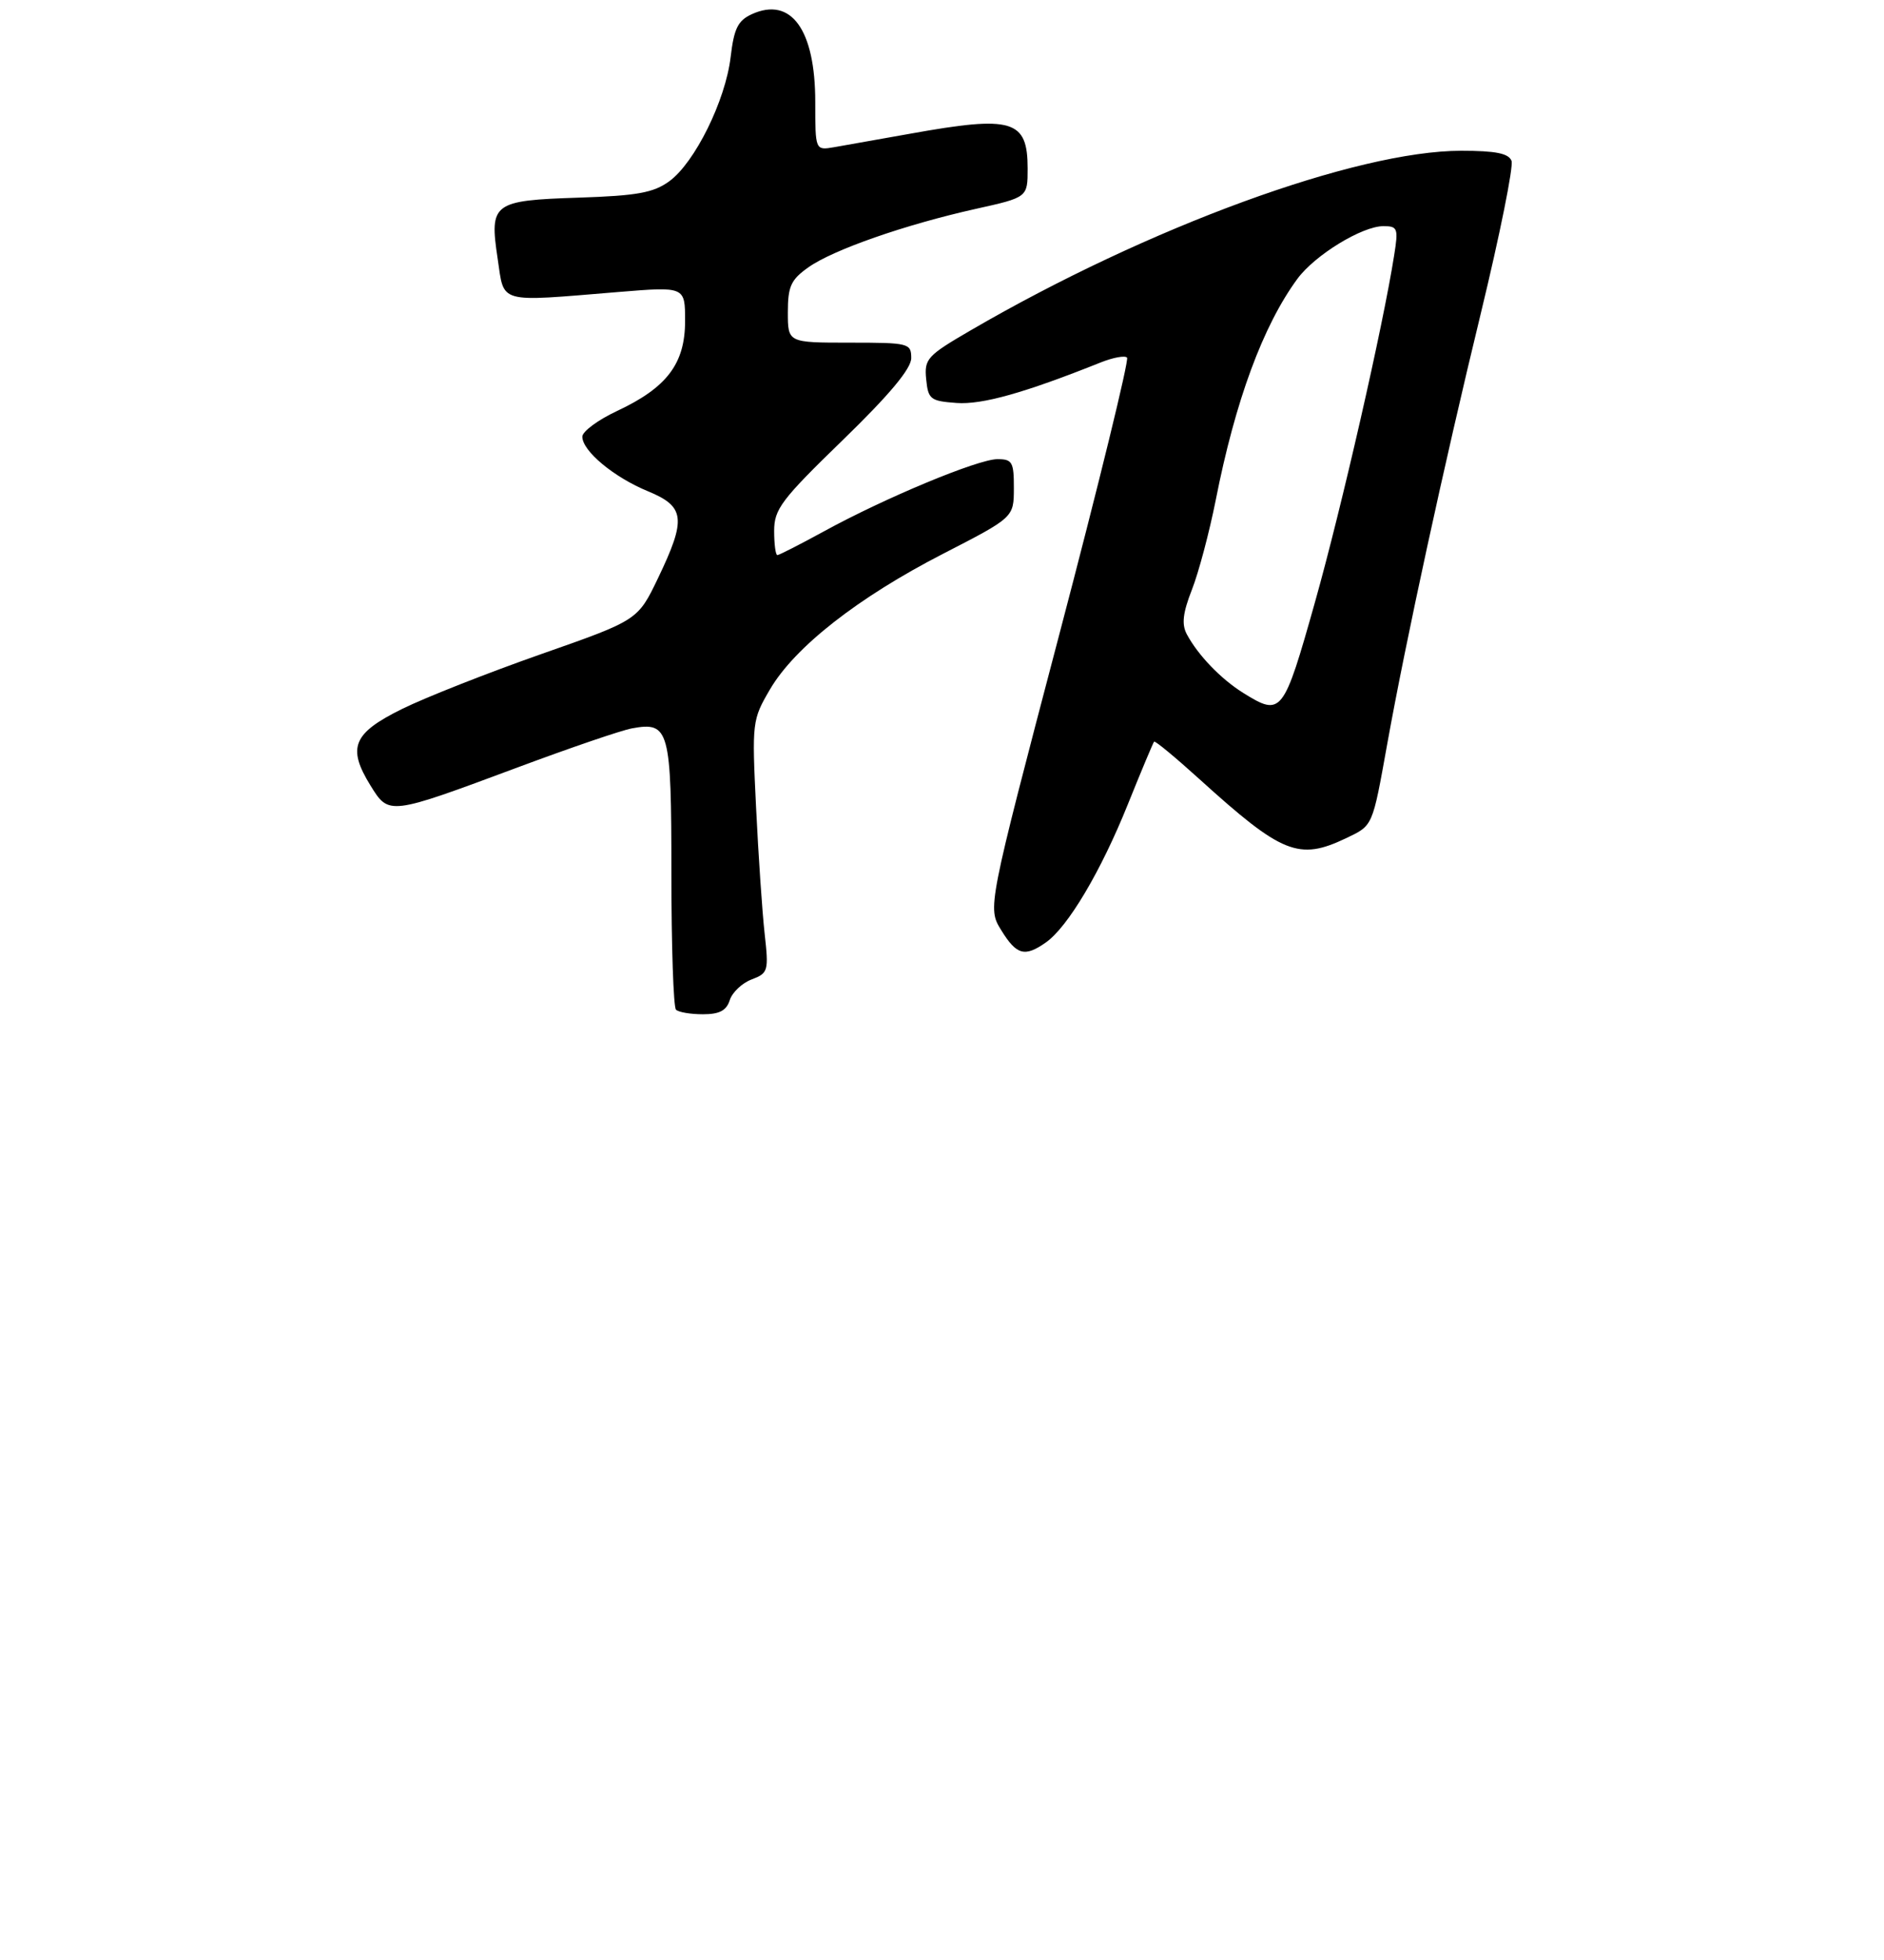 <?xml version="1.0" encoding="UTF-8" standalone="no"?>
<!DOCTYPE svg PUBLIC "-//W3C//DTD SVG 1.1//EN" "http://www.w3.org/Graphics/SVG/1.1/DTD/svg11.dtd" >
<svg xmlns="http://www.w3.org/2000/svg" xmlns:xlink="http://www.w3.org/1999/xlink" version="1.1" viewBox="0 0 275 286">
 <g >
 <path fill="currentColor"
d=" M 106.52 145.94 C 106.88 144.81 108.31 143.45 109.71 142.92 C 112.13 142.00 112.22 141.70 111.61 136.23 C 111.26 133.08 110.70 124.79 110.36 117.81 C 109.75 105.35 109.79 105.04 112.40 100.58 C 116.01 94.42 125.24 87.19 137.65 80.81 C 147.98 75.50 147.98 75.50 147.99 71.25 C 148.00 67.42 147.76 67.00 145.59 67.00 C 142.76 67.00 129.17 72.65 120.22 77.56 C 116.76 79.45 113.72 81.00 113.47 81.00 C 113.21 81.00 113.00 79.41 113.00 77.47 C 113.00 74.30 114.05 72.91 123.01 64.22 C 129.87 57.56 133.01 53.79 133.01 52.25 C 133.00 50.08 132.66 50.00 124.00 50.00 C 115.00 50.00 115.00 50.00 115.00 45.57 C 115.00 41.79 115.44 40.82 117.98 39.02 C 121.57 36.46 132.11 32.78 142.43 30.48 C 150.00 28.80 150.00 28.80 150.00 24.60 C 150.00 17.47 147.80 16.82 132.86 19.51 C 128.26 20.33 123.26 21.22 121.75 21.48 C 119.00 21.95 119.00 21.95 119.00 14.88 C 119.00 4.32 115.48 -0.54 109.74 2.07 C 107.71 3.00 107.14 4.15 106.65 8.31 C 105.90 14.68 101.41 23.75 97.68 26.46 C 95.37 28.13 93.00 28.56 84.48 28.84 C 71.93 29.25 71.42 29.63 72.64 37.74 C 73.64 44.40 72.45 44.07 90.25 42.61 C 100.00 41.81 100.00 41.81 100.00 46.83 C 100.00 53.06 97.36 56.55 90.09 59.96 C 87.29 61.27 85.00 62.96 85.00 63.72 C 85.00 65.81 89.61 69.64 94.57 71.68 C 100.00 73.92 100.21 75.69 96.05 84.36 C 93.10 90.50 93.10 90.50 79.01 95.44 C 71.26 98.16 62.12 101.76 58.71 103.44 C 51.51 106.99 50.65 109.07 54.07 114.61 C 56.78 118.99 56.71 119.00 75.69 111.93 C 83.29 109.10 90.74 106.55 92.26 106.28 C 97.69 105.28 98.00 106.42 98.00 127.46 C 98.00 138.02 98.30 146.97 98.67 147.33 C 99.03 147.70 100.80 148.00 102.60 148.00 C 105.02 148.00 106.03 147.47 106.52 145.94 Z  M 152.65 137.53 C 155.87 135.28 160.69 127.16 164.63 117.36 C 166.59 112.49 168.32 108.37 168.46 108.22 C 168.61 108.06 171.60 110.54 175.11 113.72 C 187.13 124.61 189.58 125.60 196.46 122.32 C 200.43 120.42 200.30 120.73 202.50 108.50 C 205.17 93.65 210.79 67.78 216.15 45.72 C 218.92 34.29 220.94 24.28 220.63 23.47 C 220.21 22.38 218.33 22.00 213.28 22.00 C 197.97 22.01 167.64 33.10 141.69 48.20 C 135.33 51.90 134.90 52.36 135.19 55.33 C 135.48 58.27 135.80 58.52 139.62 58.80 C 143.36 59.07 149.53 57.34 160.71 52.87 C 162.48 52.17 164.19 51.85 164.51 52.18 C 164.83 52.50 160.38 70.70 154.61 92.62 C 144.13 132.48 144.13 132.48 146.15 135.74 C 148.39 139.37 149.57 139.69 152.65 137.53 Z  M 181.50 101.13 C 178.22 99.09 174.86 95.60 173.23 92.54 C 172.46 91.09 172.65 89.44 173.98 86.04 C 174.96 83.55 176.52 77.67 177.45 73.00 C 180.31 58.47 184.36 47.51 189.38 40.68 C 191.93 37.22 198.82 33.00 201.93 33.00 C 204.01 33.00 204.13 33.31 203.50 37.25 C 201.86 47.68 195.85 73.98 191.95 87.84 C 187.33 104.24 187.06 104.58 181.50 101.13 Z "/>
</g>
</svg>